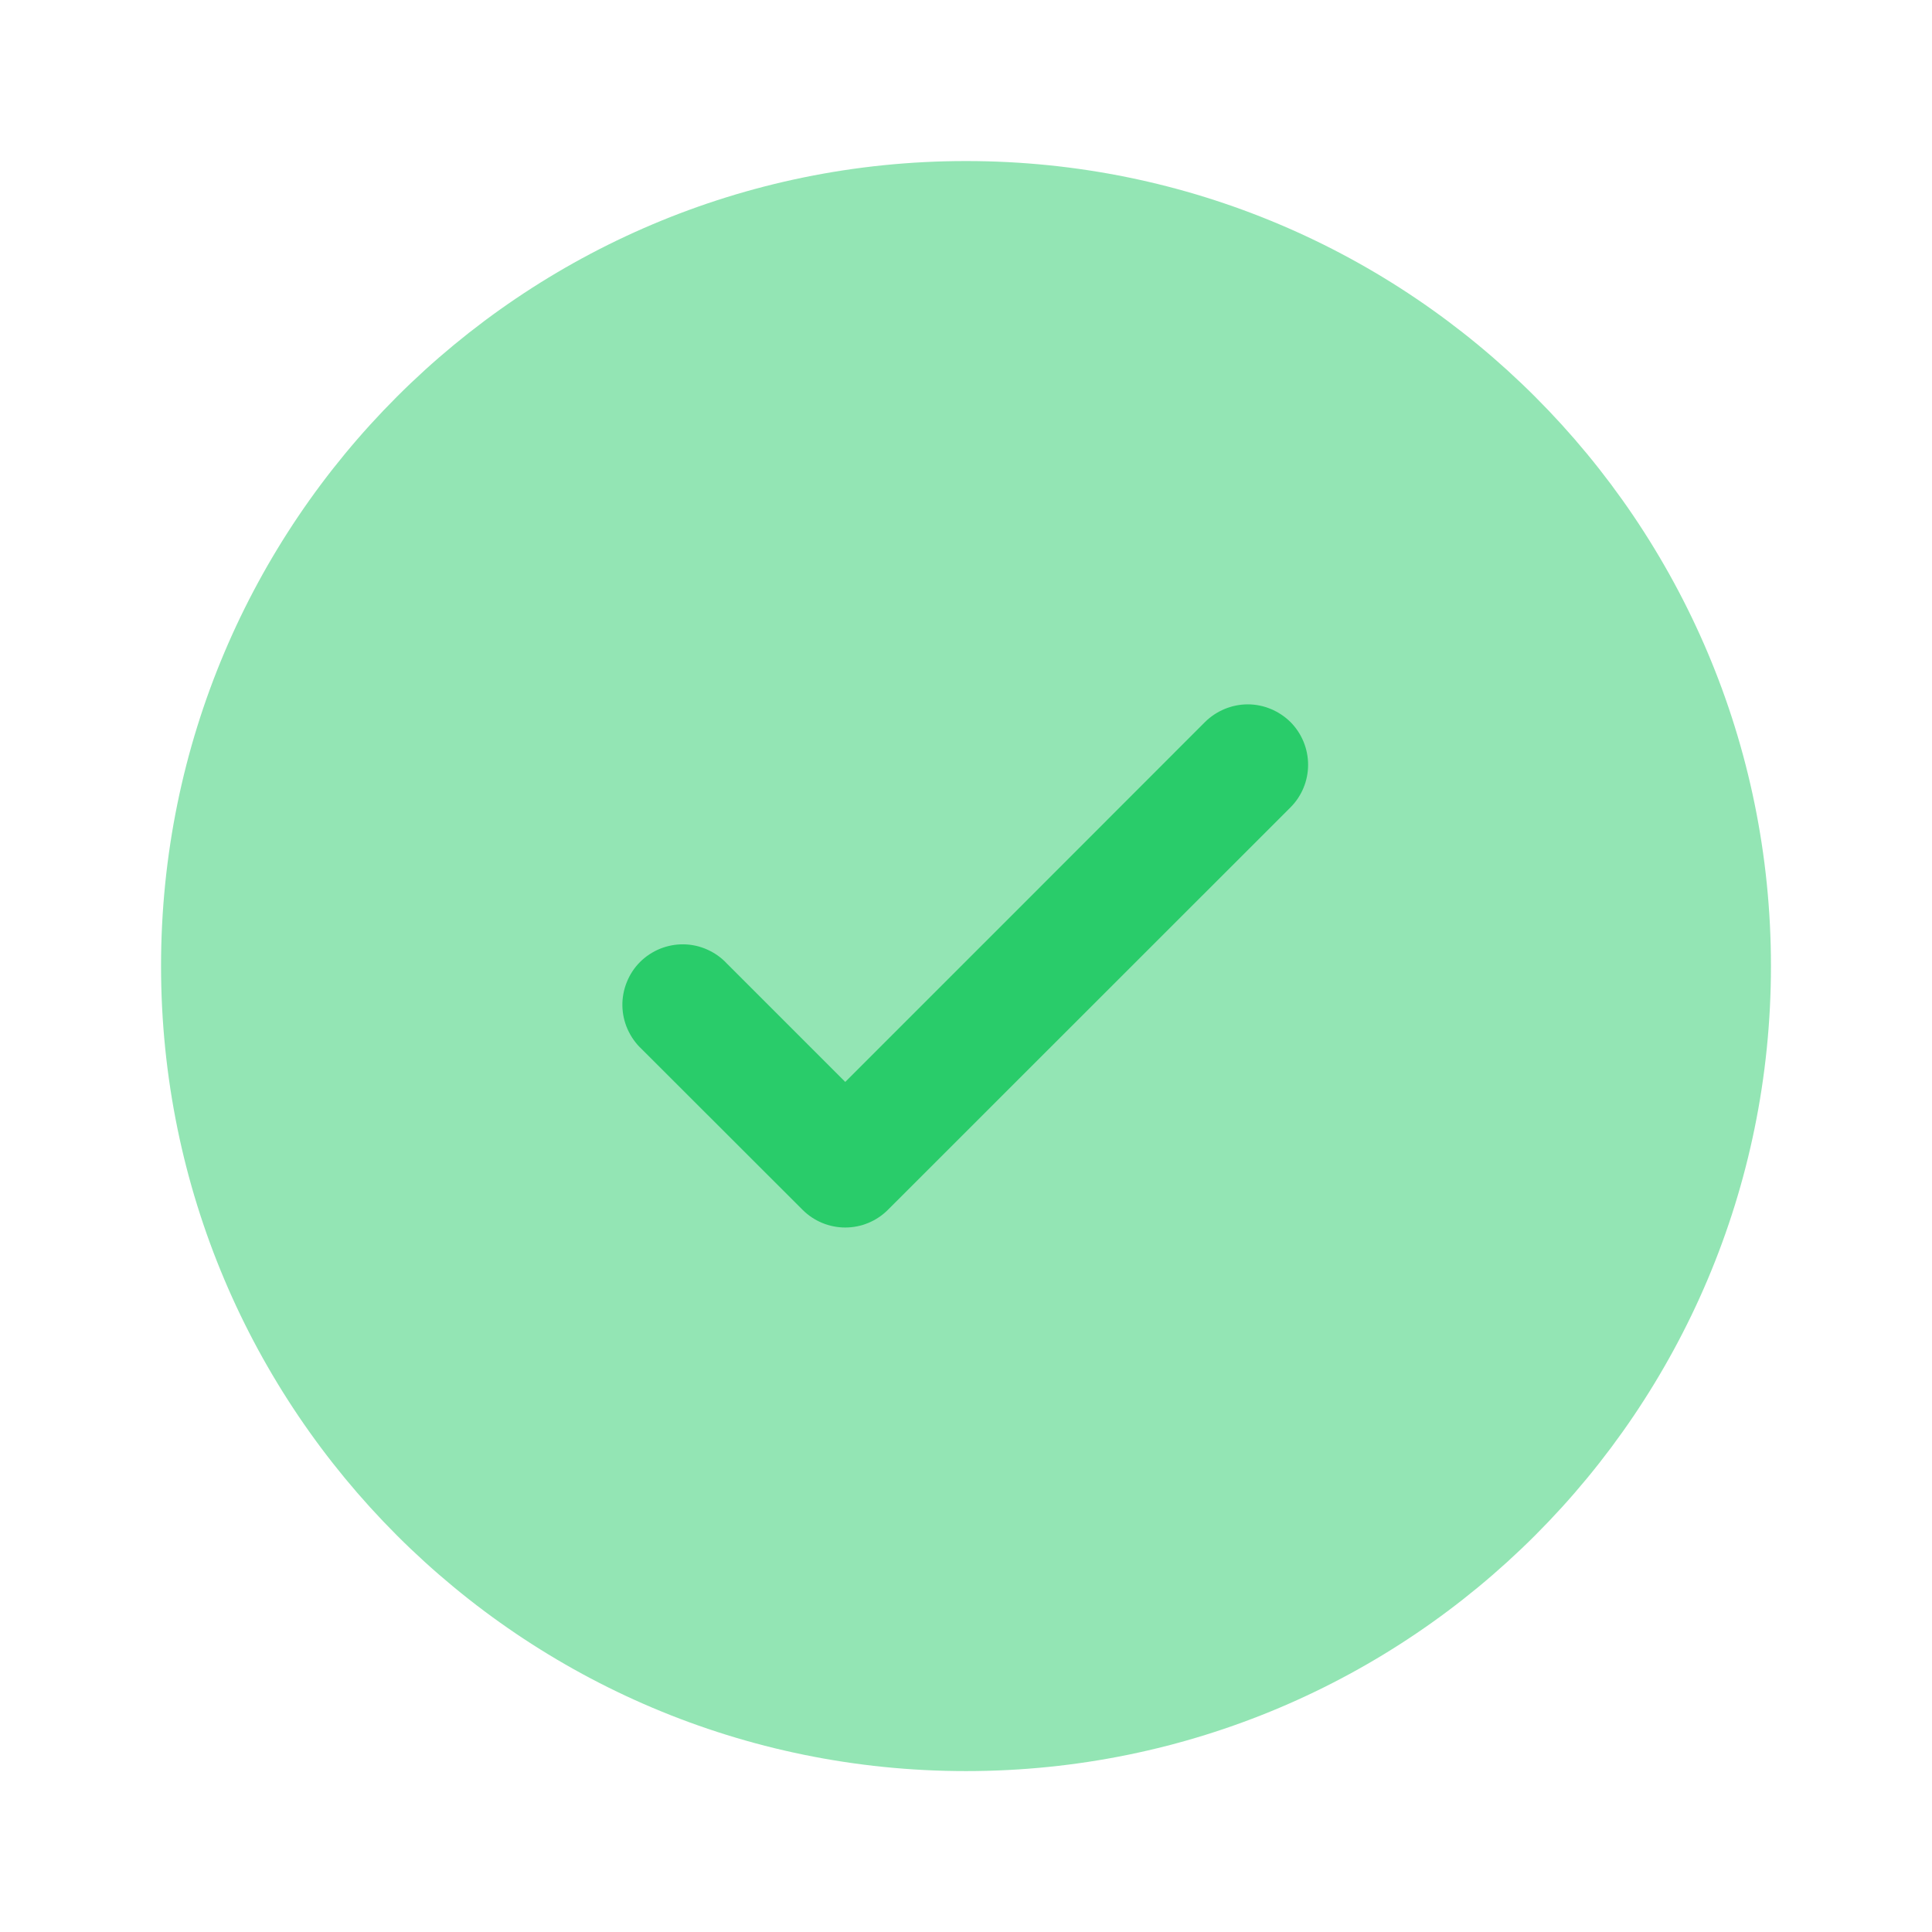 <svg width="14" height="14" viewBox="0 0 14 14" fill="none" xmlns="http://www.w3.org/2000/svg">
<path opacity="0.5" d="M12.833 7C12.833 10.222 10.222 12.834 7 12.834C3.778 12.834 1.167 10.222 1.167 7C1.167 3.779 3.778 1.167 7 1.167C10.222 1.167 12.833 3.779 12.833 7Z" fill="#29CC6A"/>
<path d="M9.351 5.232C9.433 5.314 9.479 5.426 9.479 5.542C9.479 5.658 9.433 5.769 9.351 5.851L6.434 8.767C6.352 8.849 6.241 8.895 6.125 8.895C6.009 8.895 5.898 8.849 5.816 8.767L4.649 7.601C4.606 7.561 4.572 7.512 4.548 7.459C4.524 7.405 4.511 7.347 4.51 7.288C4.509 7.23 4.52 7.171 4.542 7.117C4.564 7.062 4.596 7.013 4.638 6.971C4.679 6.93 4.729 6.897 4.783 6.875C4.838 6.853 4.896 6.842 4.955 6.843C5.014 6.844 5.072 6.857 5.125 6.881C5.179 6.905 5.227 6.939 5.267 6.982L6.125 7.84L7.429 6.536L8.732 5.232C8.814 5.151 8.926 5.104 9.042 5.104C9.157 5.104 9.269 5.151 9.351 5.232Z" fill="#29CC6A"/>
</svg>
